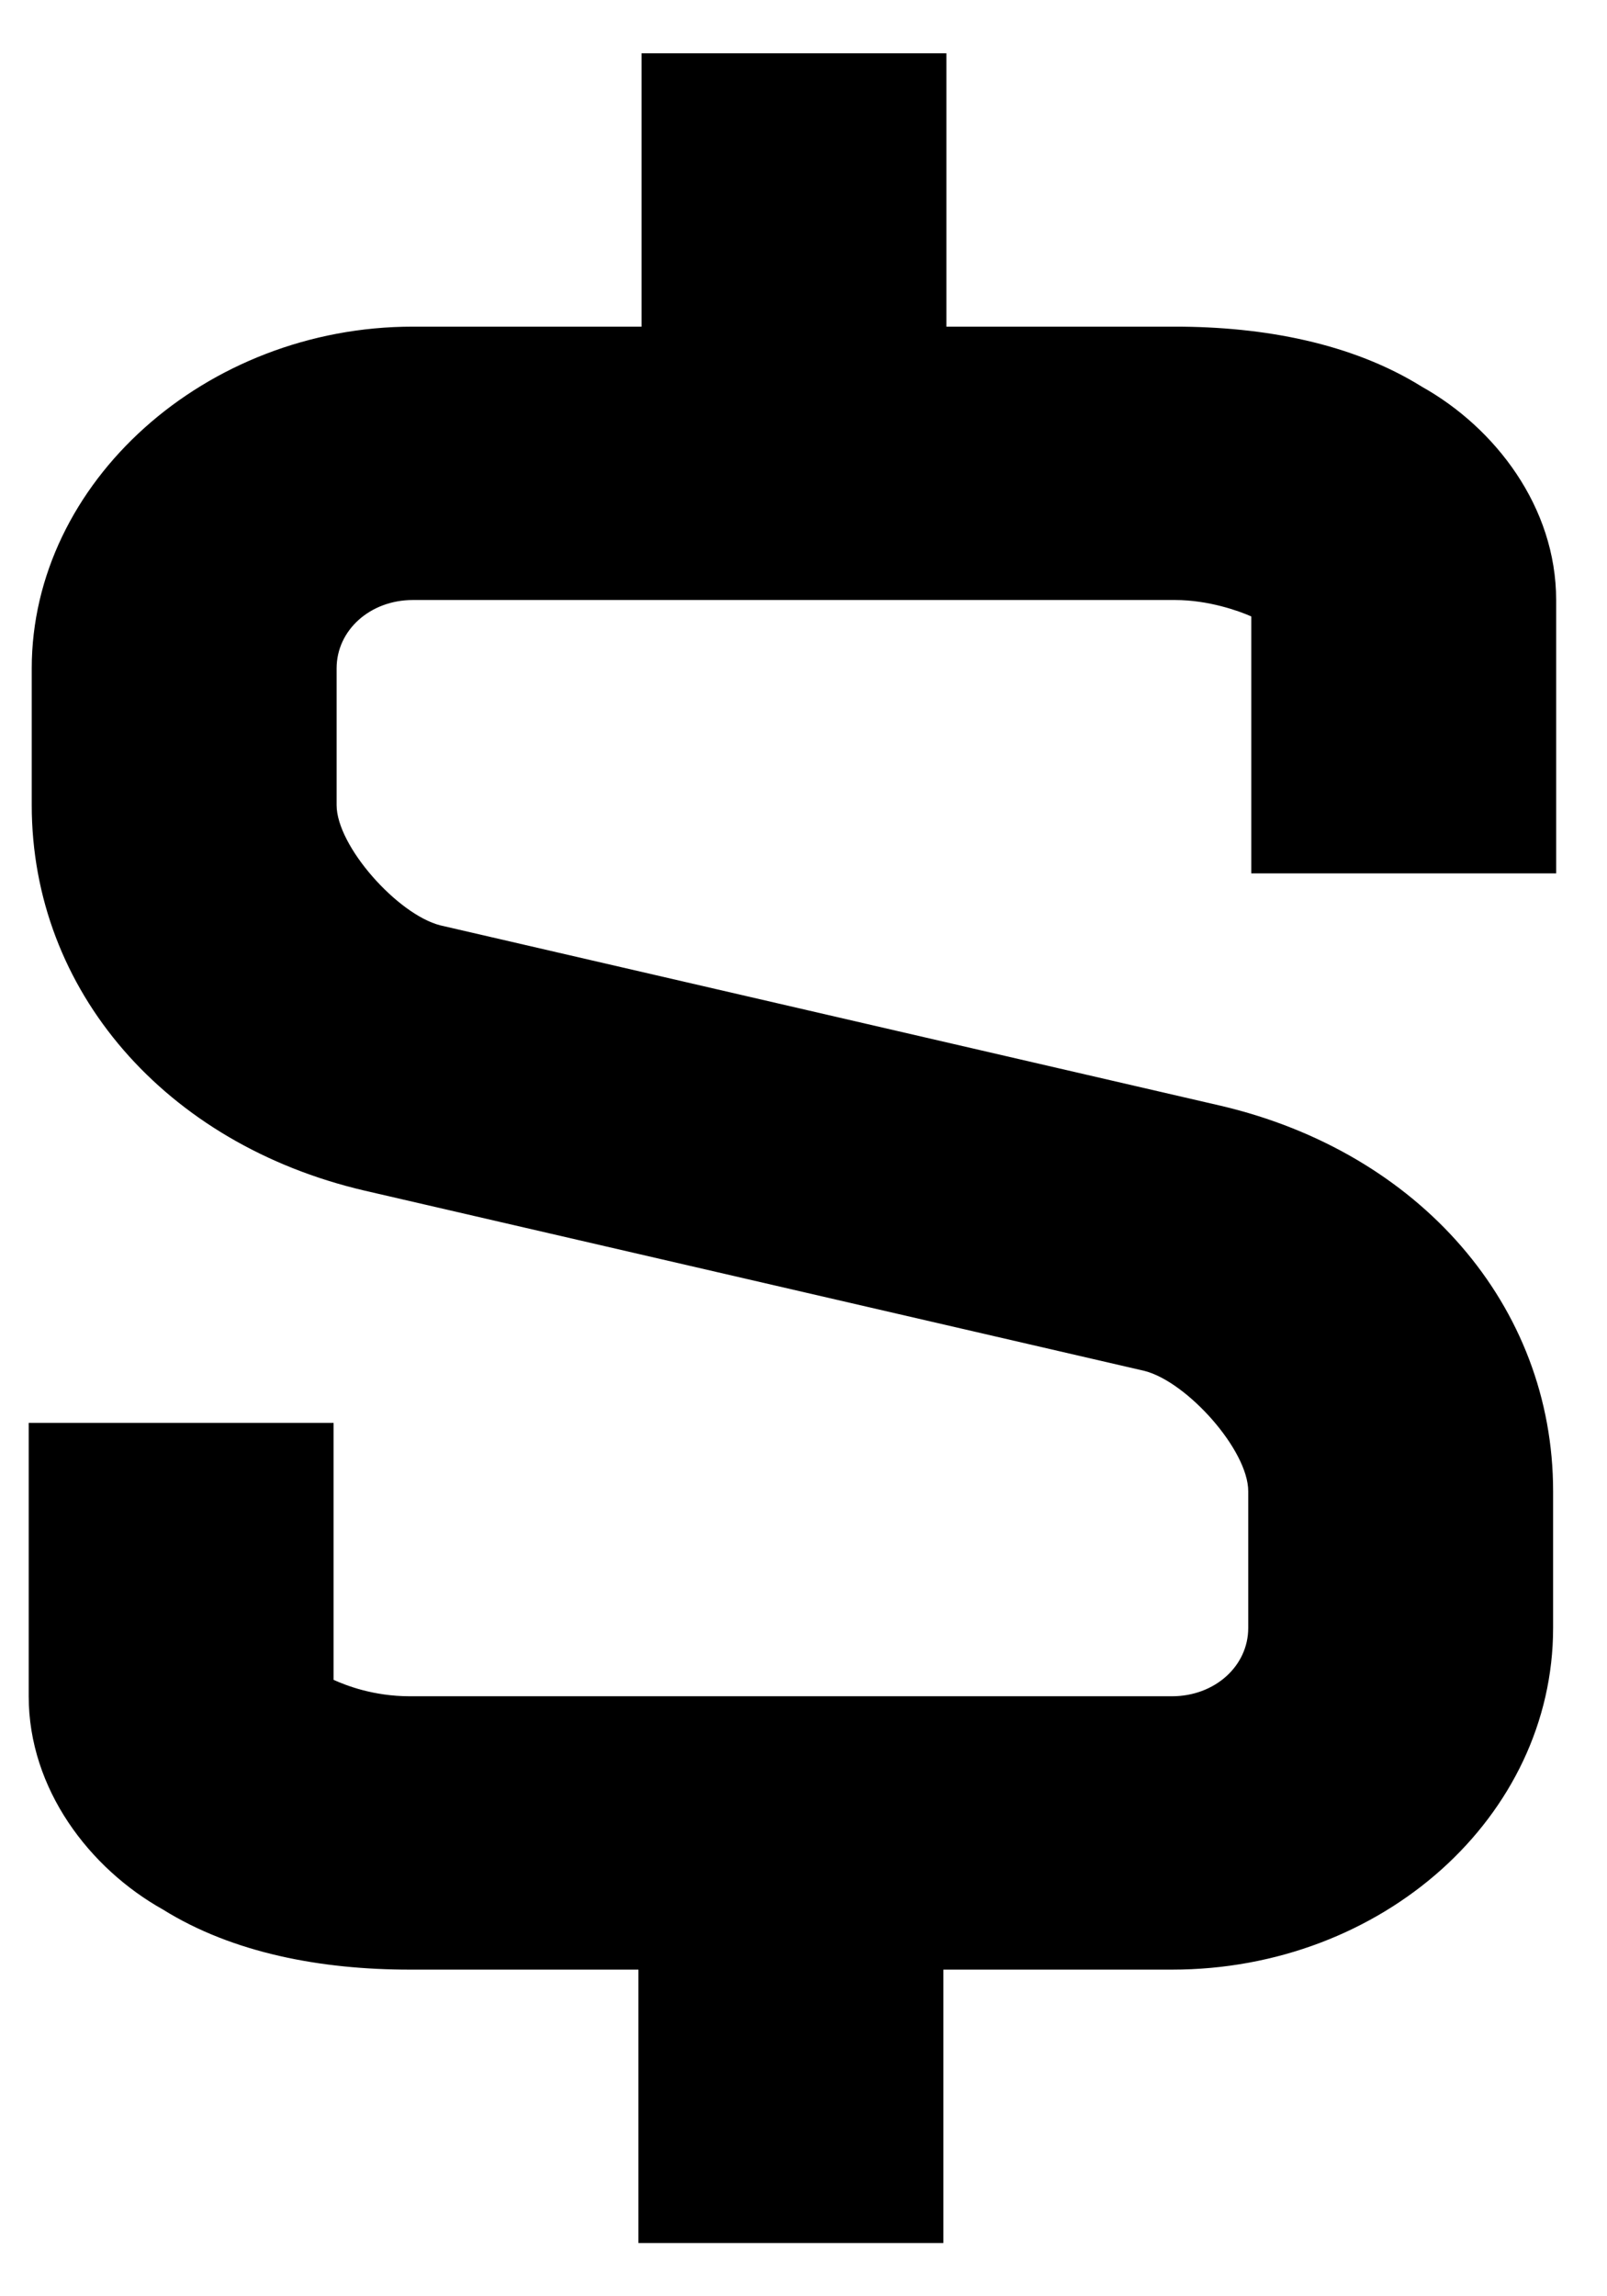 <svg width="28" height="40" viewBox="0 0 28 40" fill="none" xmlns="http://www.w3.org/2000/svg">
<path d="M11.178 0.928V5.69H7.193C3.581 5.69 0.553 8.405 0.553 11.643V14.024C0.553 17.262 2.89 19.929 6.343 20.738L19.943 23.881C20.686 24.072 21.749 25.262 21.749 25.977V28.358C21.749 29.024 21.164 29.548 20.421 29.548H7.14C6.503 29.548 6.025 29.358 5.812 29.262V24.786H0.5V29.548C0.5 31.167 1.562 32.548 2.837 33.262C4.059 34.024 5.6 34.31 7.14 34.31H11.124V39.072H16.437V34.31H20.421C24.086 34.31 27.061 31.643 27.061 28.358V25.977C27.061 22.738 24.724 20.072 21.271 19.262L7.671 16.119C6.928 15.929 5.865 14.738 5.865 14.024V11.643C5.865 10.976 6.45 10.452 7.193 10.452H20.474C21.058 10.452 21.589 10.643 21.802 10.738V15.214H27.114V10.452C27.114 8.833 26.052 7.452 24.777 6.738C23.555 5.976 22.014 5.69 20.474 5.69H16.49V0.928L11.178 0.928Z" fill="black"/>
</svg>
